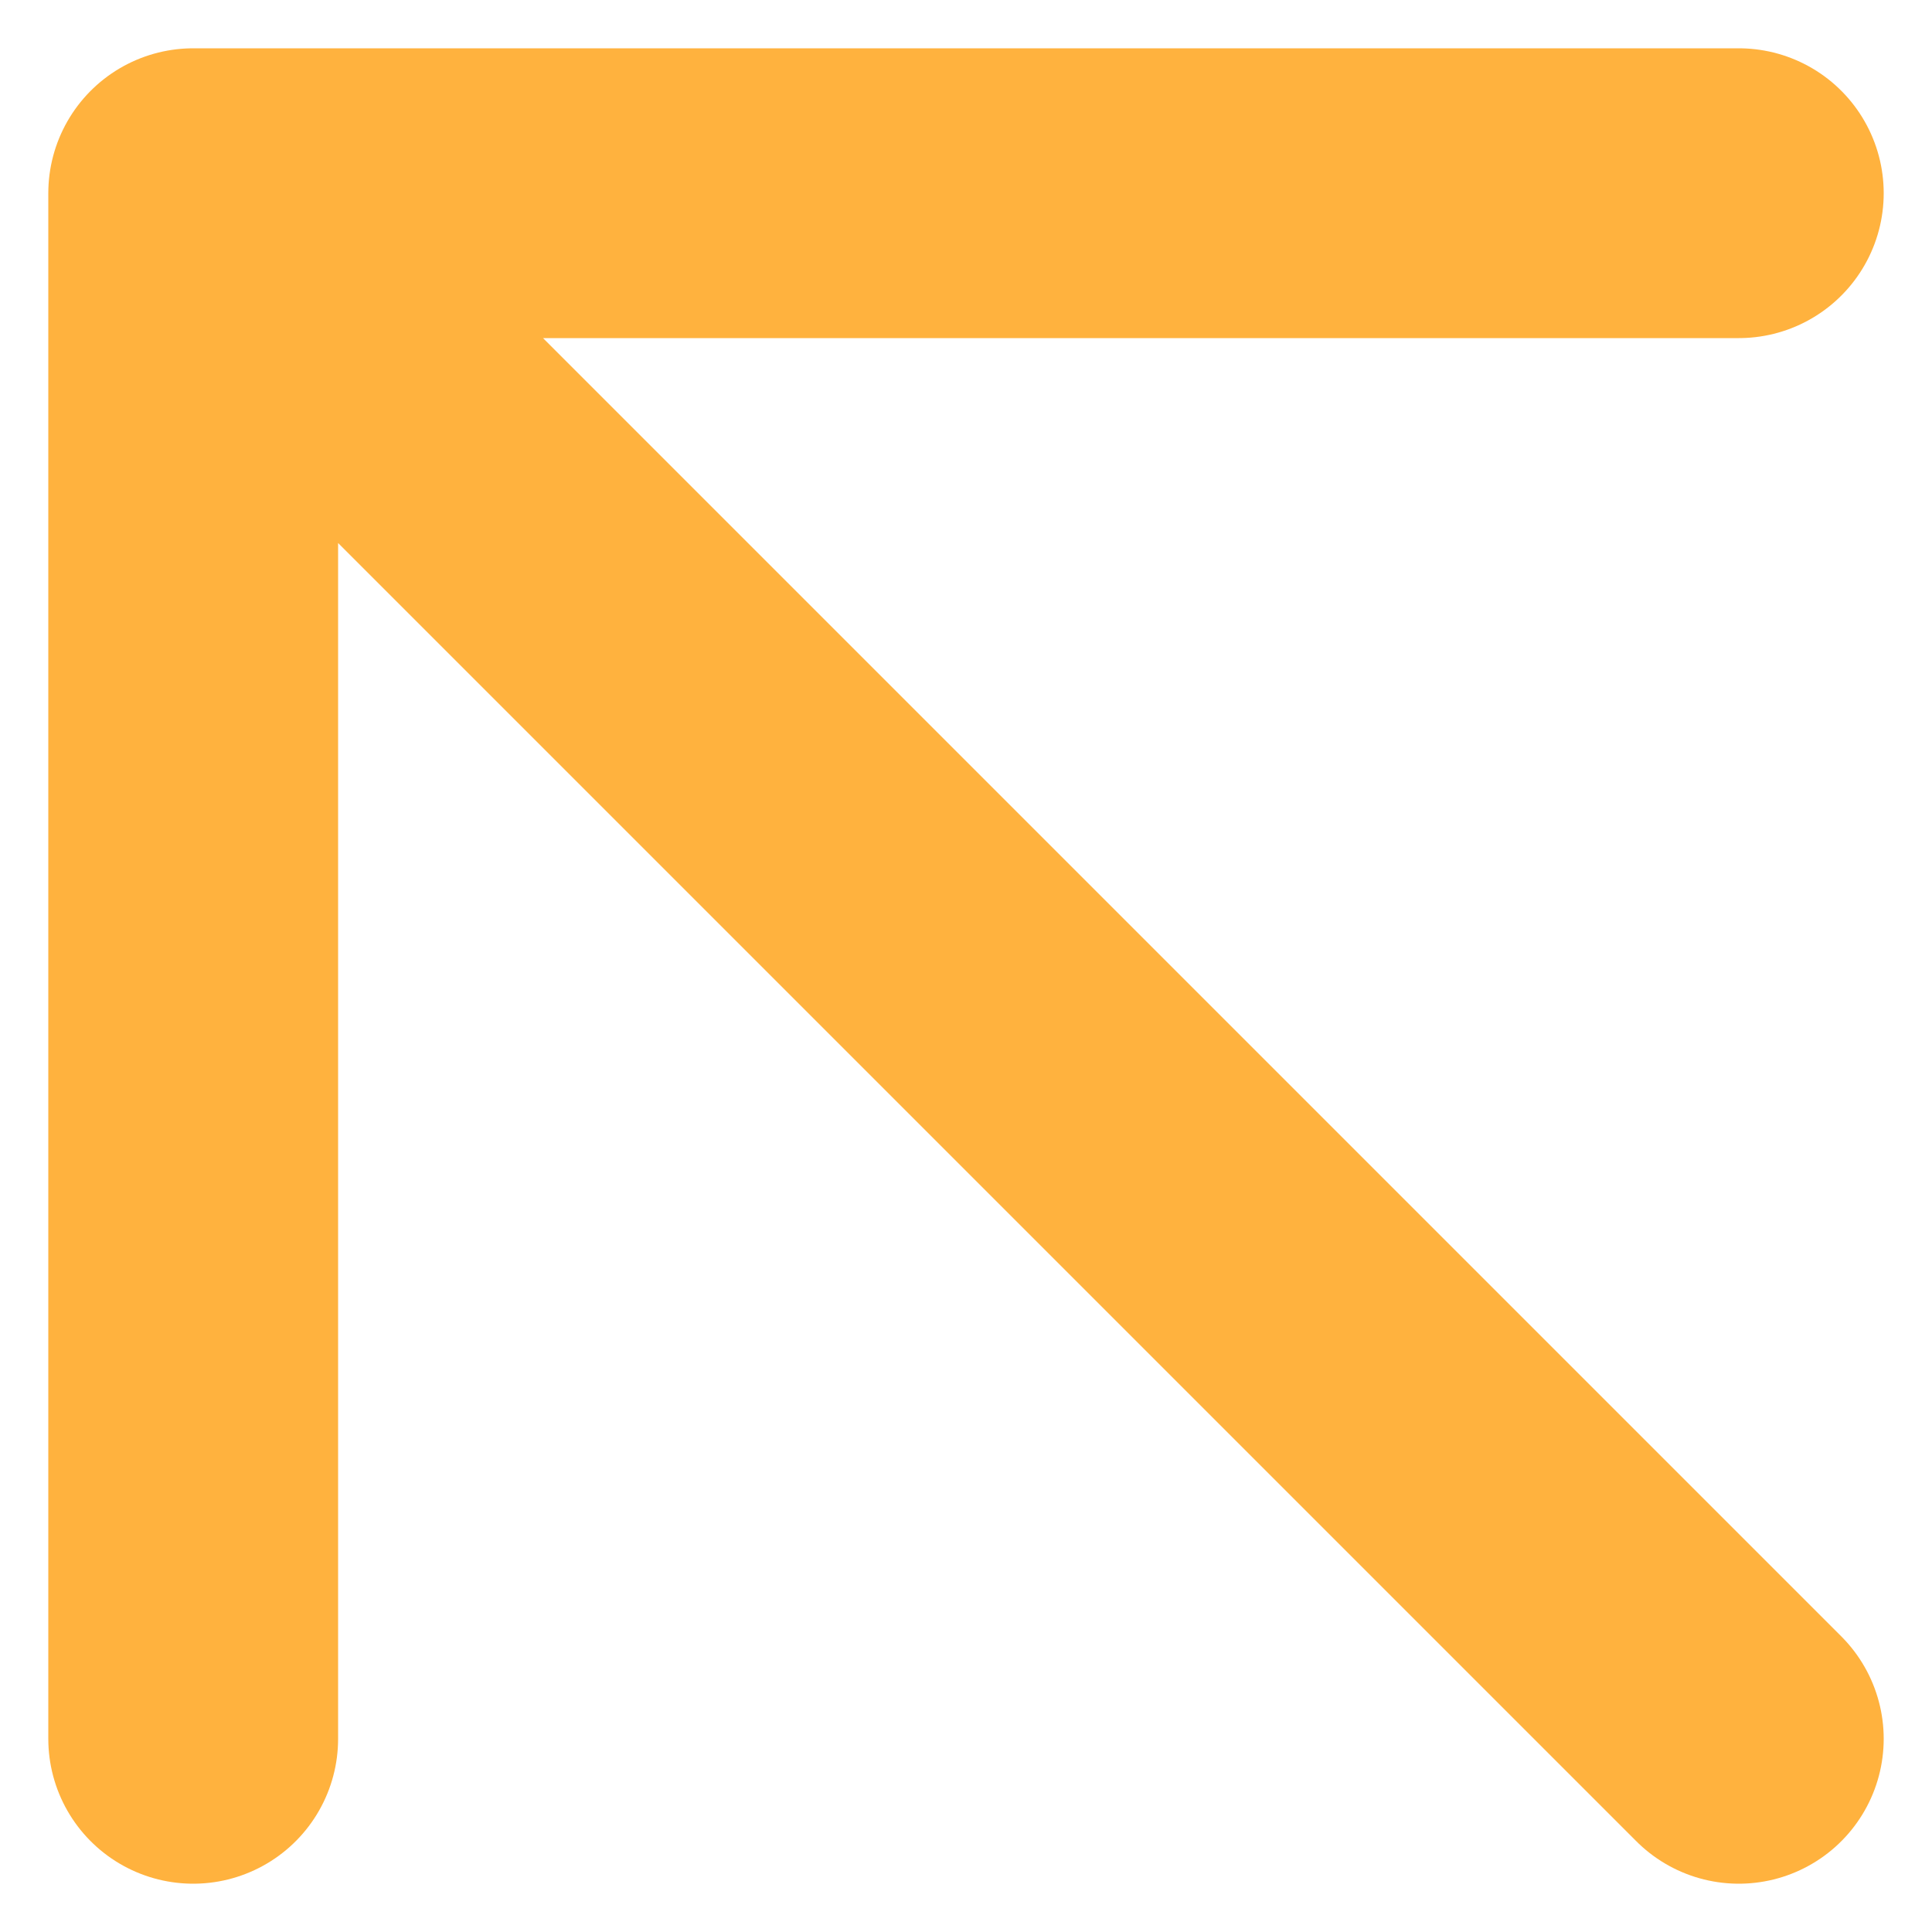 <svg width="20" height="20" viewBox="0 0 20 20" fill="none" xmlns="http://www.w3.org/2000/svg">
<path d="M18 18L2 2M2 2H18M2 2V18" stroke="#FFB23E" stroke-width="3" stroke-linecap="round" stroke-linejoin="round"/>
</svg>
